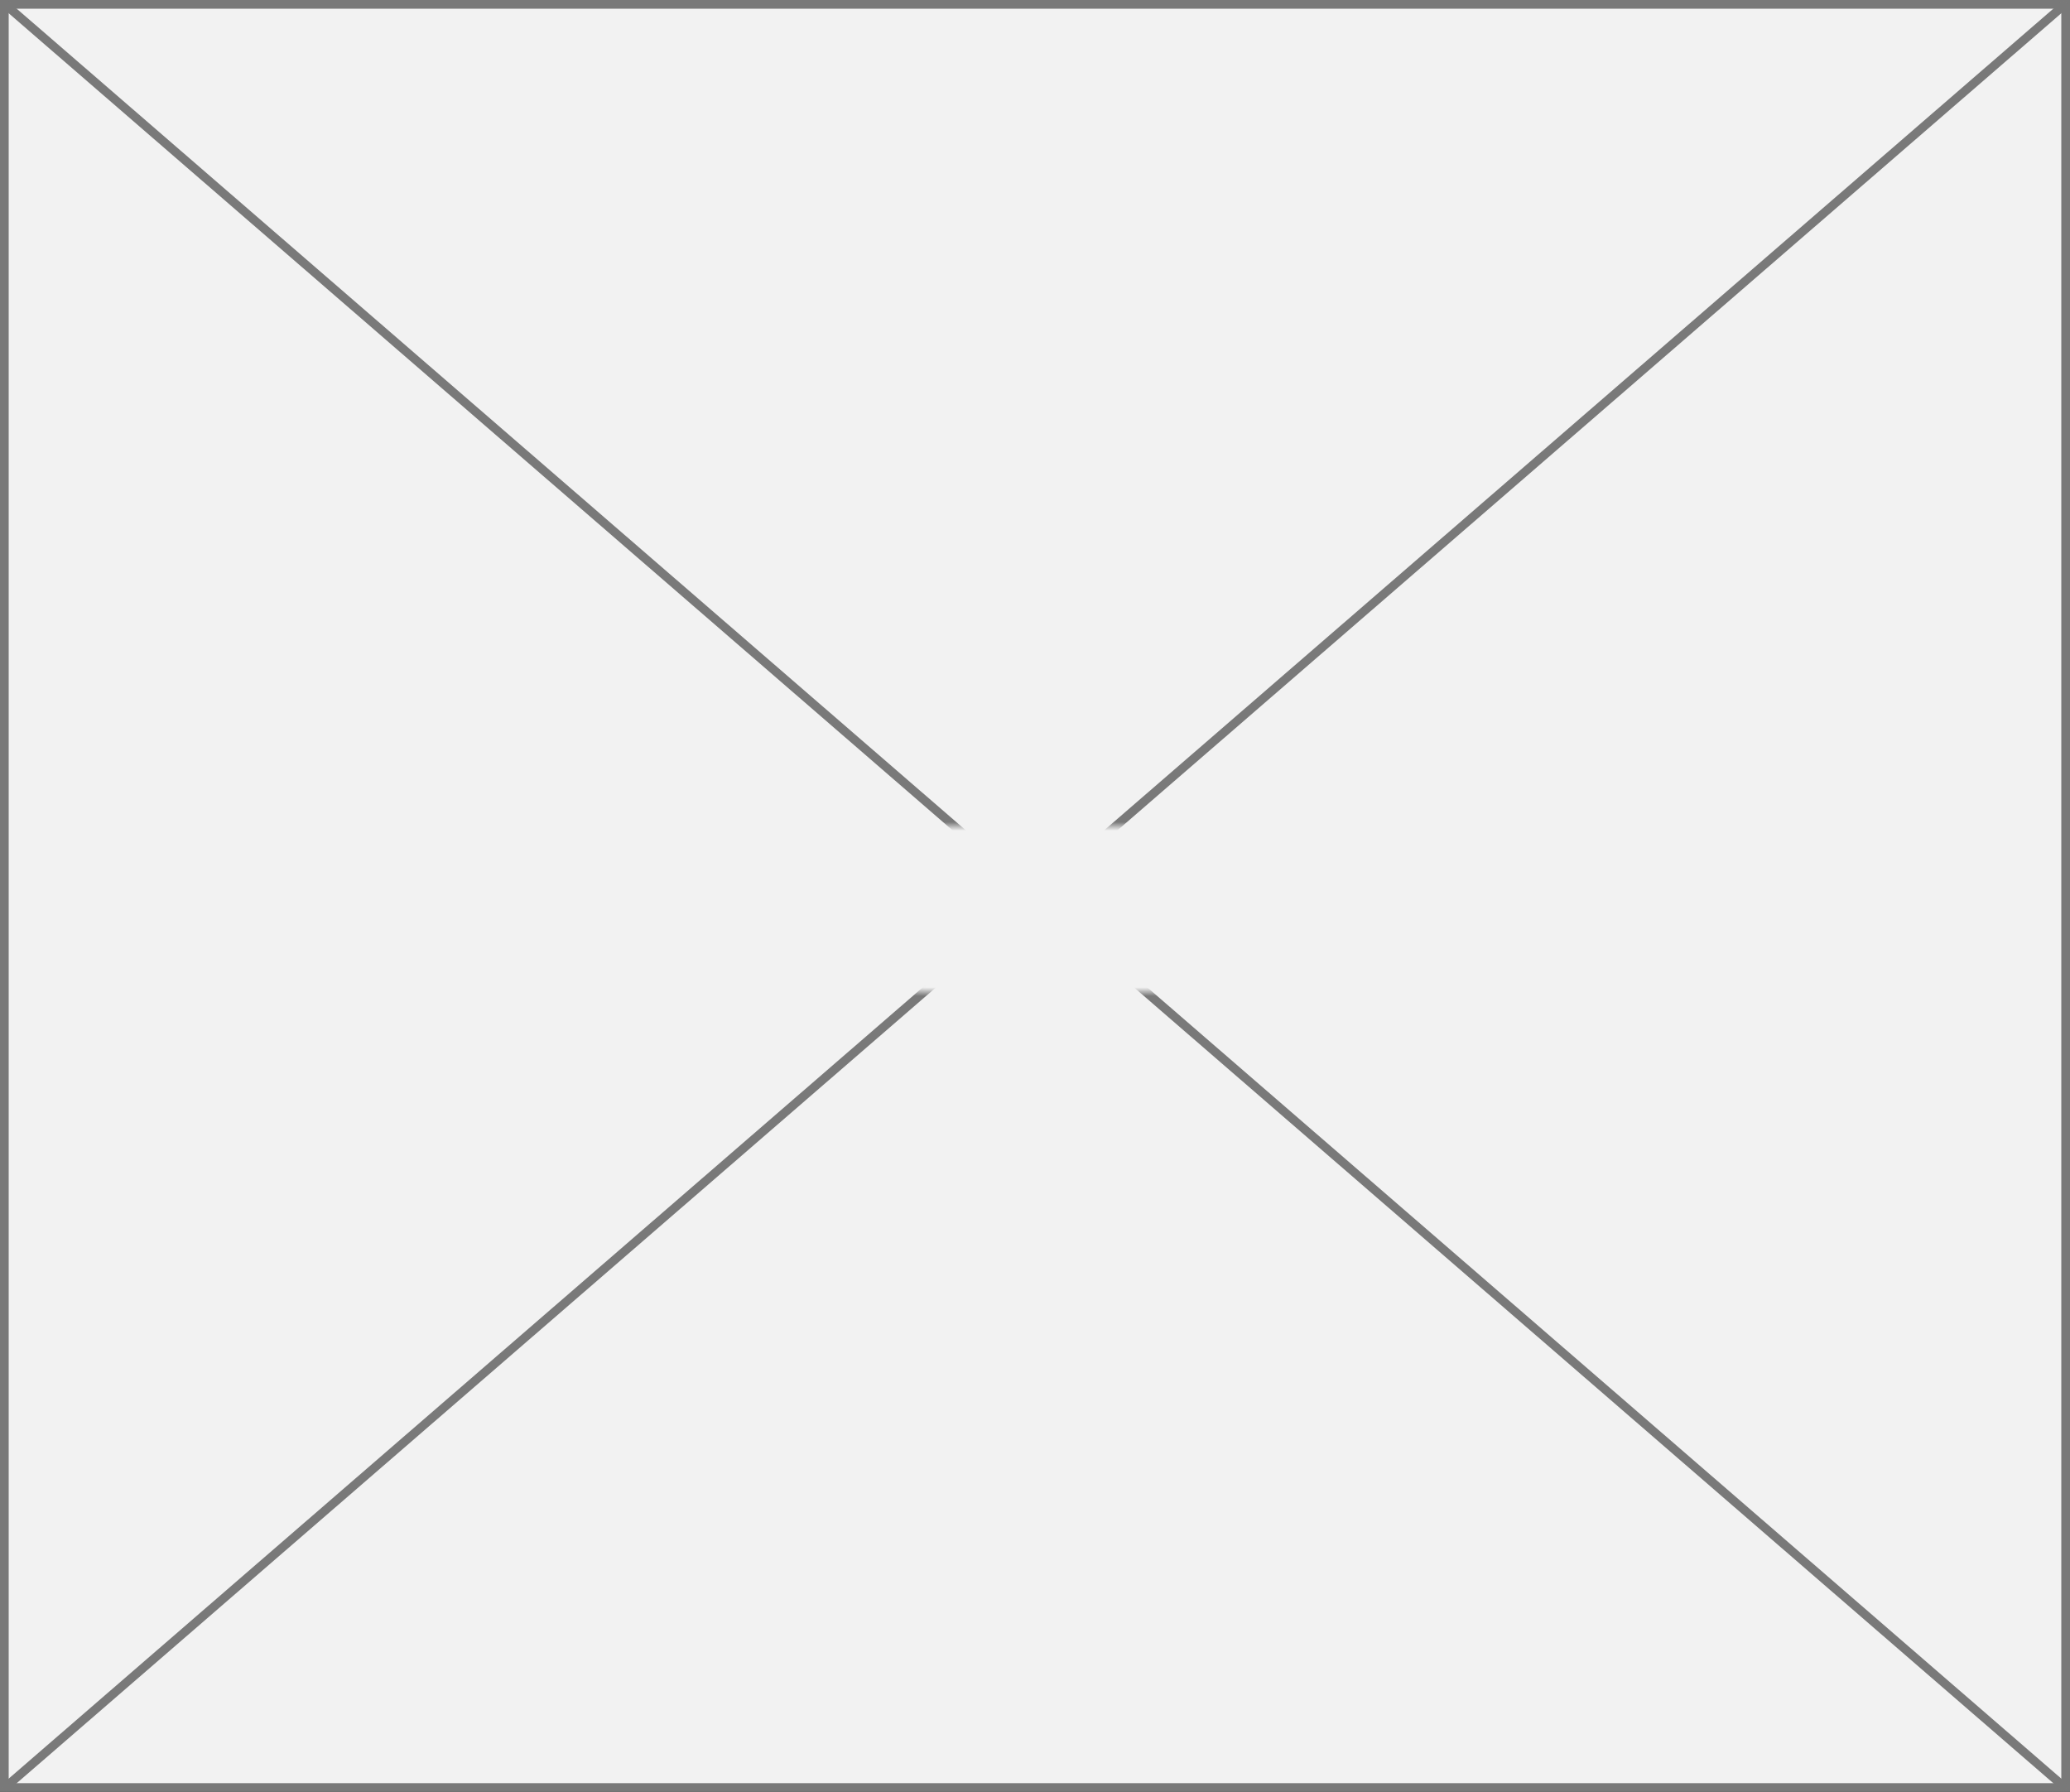 ﻿<?xml version="1.0" encoding="utf-8"?>
<svg version="1.1" xmlns:xlink="http://www.w3.org/1999/xlink" width="238px" height="206px" xmlns="http://www.w3.org/2000/svg">
  <rect width="100%" height="100%" fill="#333333" stroke="none"/>
  <defs>
    <mask fill="white" id="clip111">
      <path d="M 658.043 311  L 687.957 311  L 687.957 330  L 658.043 330  Z M 553 216  L 791 216  L 791 422  L 553 422  Z " fill-rule="evenodd" />
    </mask>
  </defs>
  <g transform="matrix(1 0 0 1 -553 -216 )">
    <path d="M 553.5 216.5  L 790.5 216.5  L 790.5 421.5  L 553.5 421.5  L 553.5 216.5  Z " fill-rule="nonzero" fill="#f2f2f2" stroke="none" />
    <path d="M 553.5 216.5  L 790.5 216.5  L 790.5 421.5  L 553.5 421.5  L 553.5 216.5  Z " stroke-width="1" stroke="#797979" fill="none" />
    <path d="M 553.437 216.378  L 790.563 421.622  M 790.563 216.378  L 553.437 421.622  " stroke-width="1" stroke="#797979" fill="none" mask="url(#clip111)" />
  </g>
</svg>